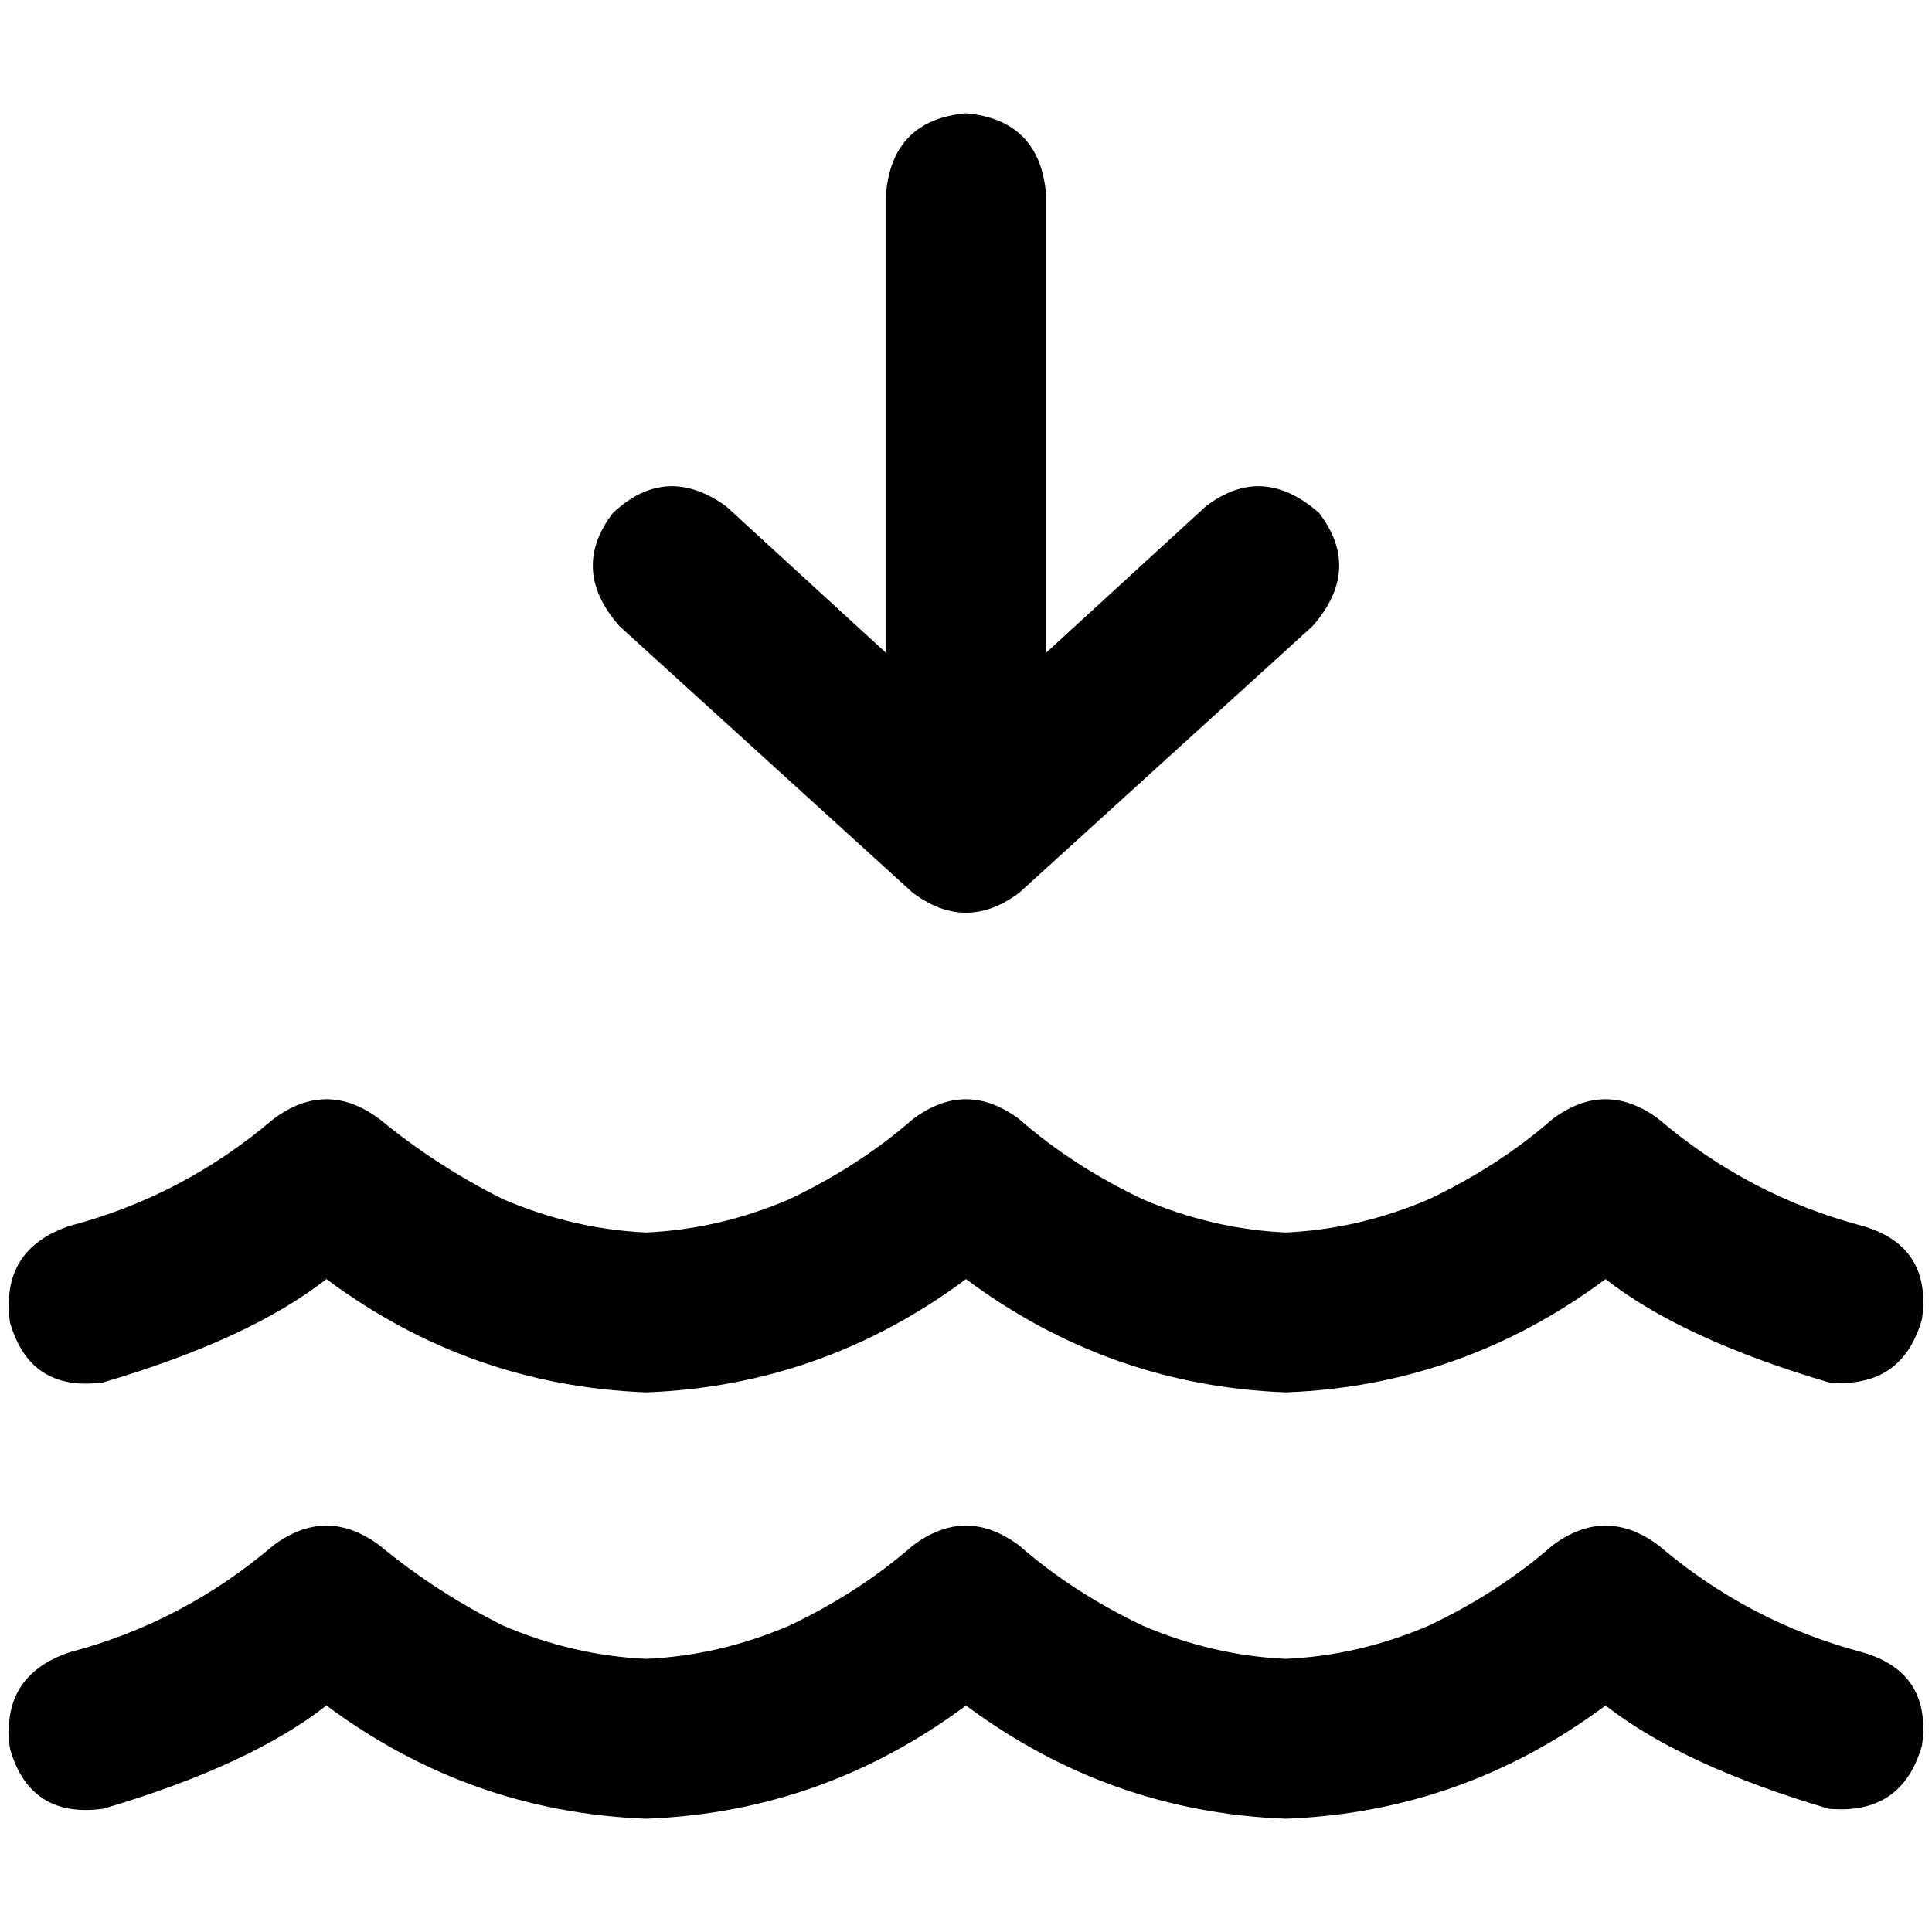 <svg xmlns="http://www.w3.org/2000/svg" viewBox="0 0 512 512">
  <path d="M 277.186 51.2 Q 275.421 31.779 256 30.014 Q 236.579 31.779 234.814 51.2 L 234.814 173.021 L 234.814 173.021 L 192.441 134.179 L 192.441 134.179 Q 176.552 122.703 162.428 135.945 Q 150.952 150.952 164.193 165.959 L 241.876 236.579 L 241.876 236.579 Q 256 247.172 270.124 236.579 L 347.807 165.959 L 347.807 165.959 Q 361.048 150.952 349.572 135.945 Q 334.566 122.703 319.559 134.179 L 277.186 173.021 L 277.186 173.021 L 277.186 51.2 L 277.186 51.2 Z M 72.386 296.607 Q 48.552 316.91 18.538 324.855 Q 0 331.034 2.648 350.455 Q 7.945 368.993 27.366 366.345 Q 66.207 354.869 86.51 338.979 Q 124.469 367.228 171.255 368.993 Q 218.041 367.228 256 338.979 Q 293.959 367.228 340.745 368.993 Q 387.531 367.228 425.49 338.979 Q 445.793 354.869 484.635 366.345 Q 504.055 368.11 509.352 349.572 Q 512 330.152 493.462 324.855 Q 463.448 316.91 439.614 296.607 Q 425.49 286.014 411.365 296.607 Q 397.241 308.966 378.703 317.793 Q 360.166 325.738 340.745 326.621 Q 321.324 325.738 302.786 317.793 Q 284.248 308.966 270.124 296.607 Q 256 286.014 241.876 296.607 Q 227.752 308.966 209.214 317.793 Q 190.676 325.738 171.255 326.621 Q 151.834 325.738 133.297 317.793 Q 115.641 308.966 100.634 296.607 Q 86.51 286.014 72.386 296.607 L 72.386 296.607 Z M 72.386 409.6 Q 48.552 429.903 18.538 437.848 Q 0 444.028 2.648 463.448 Q 7.945 481.986 27.366 479.338 Q 66.207 467.862 86.51 451.972 Q 124.469 480.221 171.255 481.986 Q 218.041 480.221 256 451.972 Q 293.959 480.221 340.745 481.986 Q 387.531 480.221 425.49 451.972 Q 445.793 467.862 484.635 479.338 Q 504.055 481.103 509.352 462.566 Q 512 443.145 493.462 437.848 Q 463.448 429.903 439.614 409.6 Q 425.49 399.007 411.365 409.6 Q 397.241 421.959 378.703 430.786 Q 360.166 438.731 340.745 439.614 Q 321.324 438.731 302.786 430.786 Q 284.248 421.959 270.124 409.6 Q 256 399.007 241.876 409.6 Q 227.752 421.959 209.214 430.786 Q 190.676 438.731 171.255 439.614 Q 151.834 438.731 133.297 430.786 Q 115.641 421.959 100.634 409.6 Q 86.51 399.007 72.386 409.6 L 72.386 409.6 Z" />
</svg>